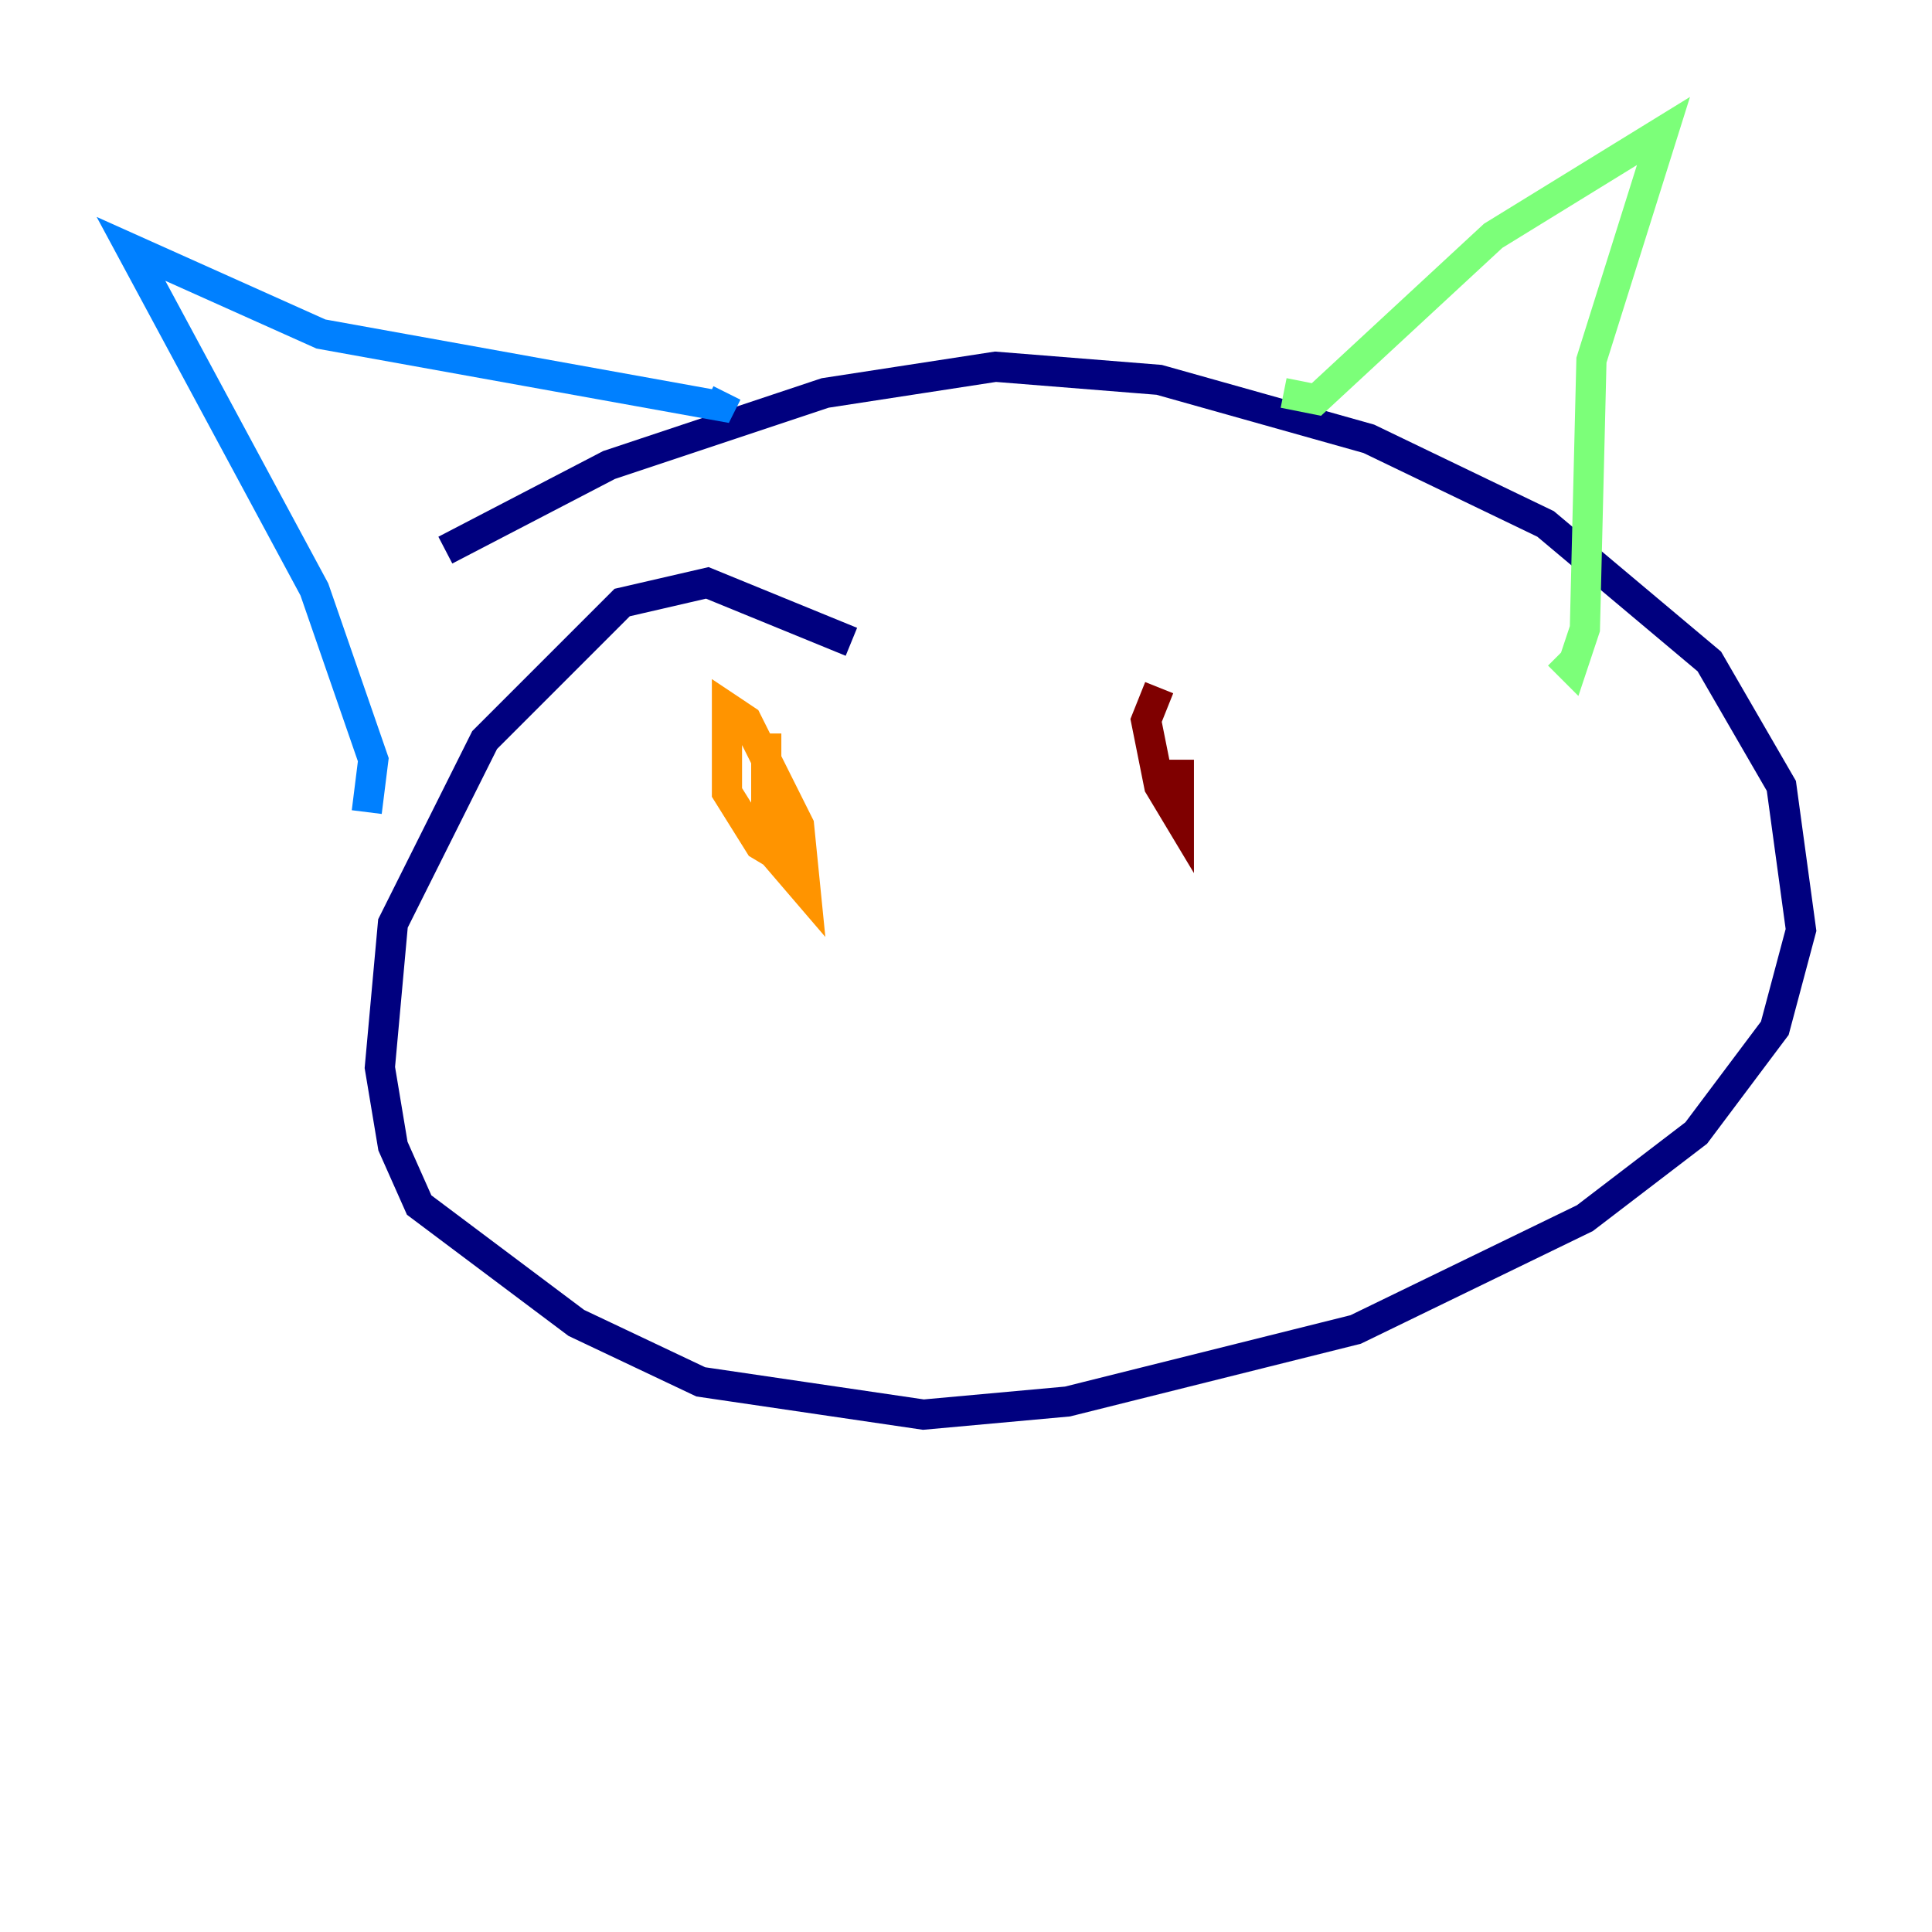 <?xml version="1.0" encoding="utf-8" ?>
<svg baseProfile="tiny" height="128" version="1.2" viewBox="0,0,128,128" width="128" xmlns="http://www.w3.org/2000/svg" xmlns:ev="http://www.w3.org/2001/xml-events" xmlns:xlink="http://www.w3.org/1999/xlink"><defs /><polyline fill="none" points="56.407,42.522 46.861,38.617 41.22,39.919 32.108,49.031 26.034,61.18 25.166,70.725 26.034,75.932 27.77,79.837 38.183,87.647 46.427,91.552 61.18,93.722 70.725,92.854 89.817,88.081 105.003,80.705 112.38,75.064 117.586,68.122 119.322,61.614 118.02,52.068 113.248,43.824 102.4,34.712 90.685,29.071 76.8,25.166 65.953,24.298 54.671,26.034 40.352,30.807 29.505,36.447" stroke="#00007f" stroke-width="2" /><polyline fill="none" points="24.298,53.803 24.732,50.332 20.827,39.051 8.678,16.488 21.261,22.129 47.729,26.902 48.163,26.034" stroke="#0080ff" stroke-width="2" /><polyline fill="none" points="85.044,26.034 87.214,26.468 98.929,15.62 110.21,8.678 105.437,23.864 105.003,41.654 104.136,44.258 103.268,43.39" stroke="#7cff79" stroke-width="2" /><polyline fill="none" points="50.766,48.597 50.766,55.973 53.37,59.01 52.936,54.671 49.464,47.729 48.163,46.861 48.163,52.502 50.332,55.973 52.502,57.275 52.068,52.936" stroke="#ff9400" stroke-width="2" /><polyline fill="none" points="76.8,45.559 75.932,47.729 76.8,52.068 78.102,54.237 78.102,50.332" stroke="#7f0000" stroke-width="2" /></svg>